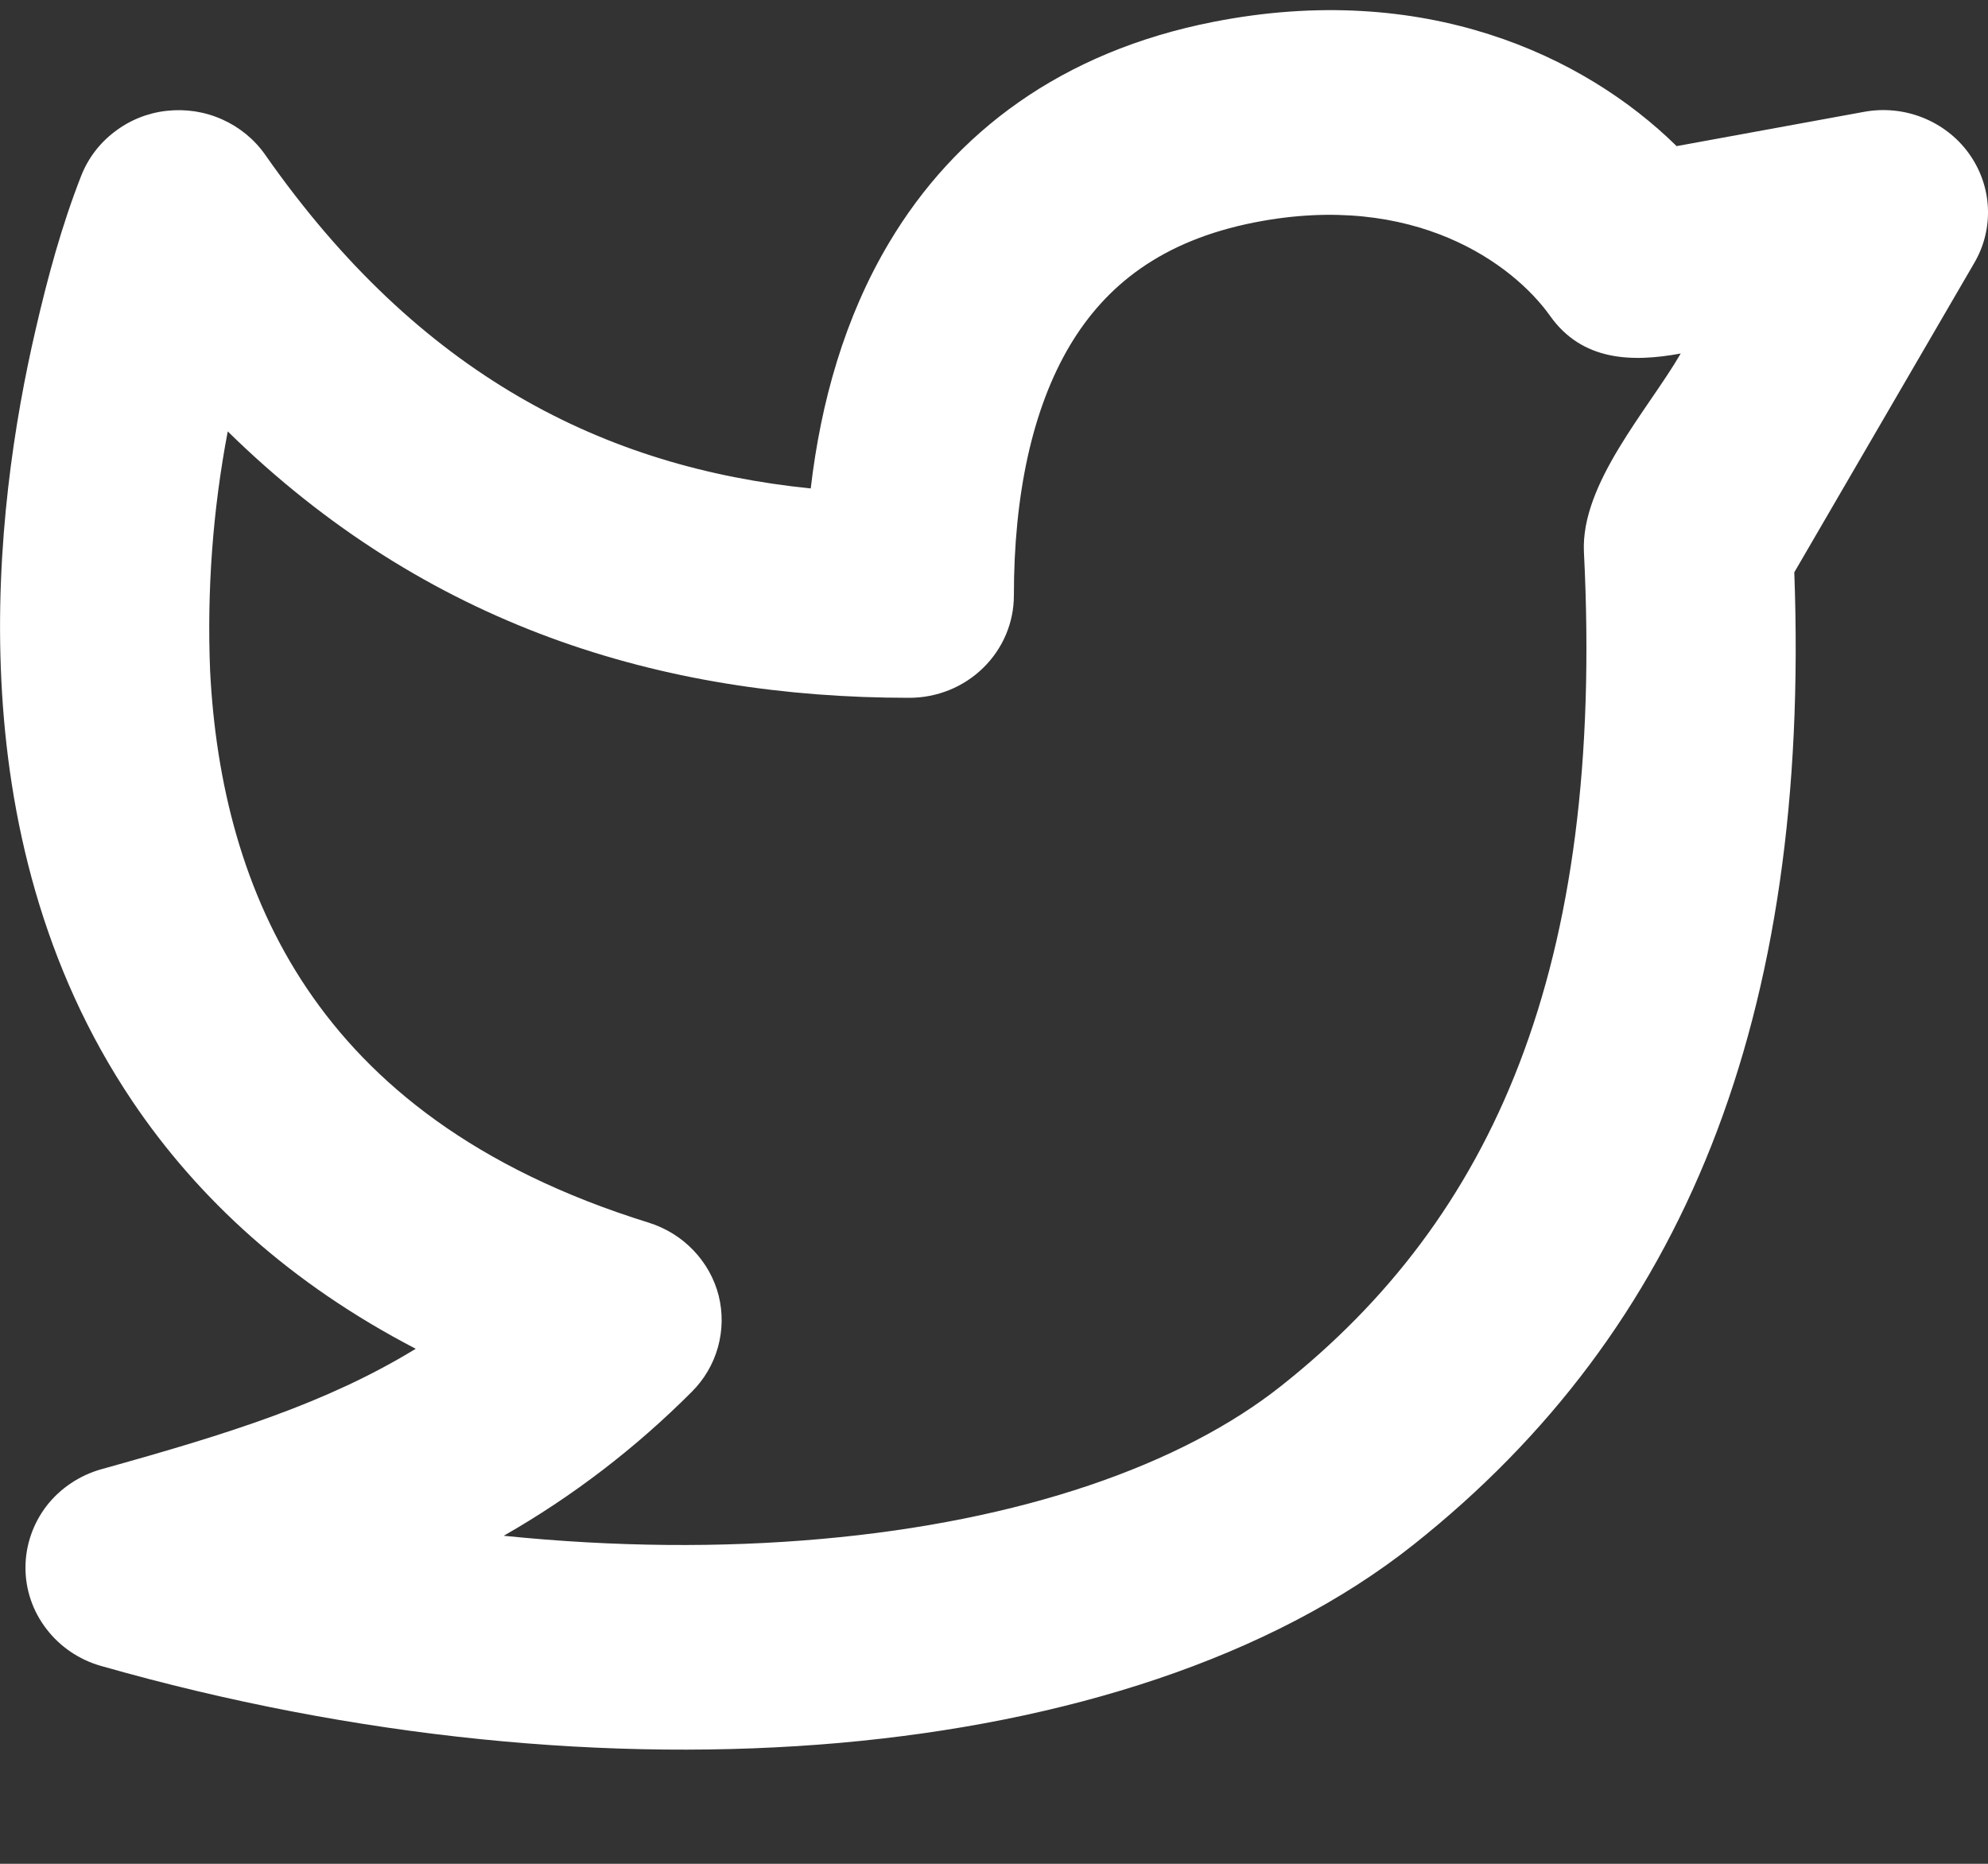 <svg width="16" height="15" viewBox="0 0 16 15" fill="none" xmlns="http://www.w3.org/2000/svg">
<rect x="0" y="0" width="16" height="15" fill="#333333" stroke="none"/>
<path fill-rule="evenodd" clip-rule="evenodd" d="M12.476 2.543C12.179 2.125 11.384 1.537 10.097 1.79C9.345 1.938 8.897 2.301 8.611 2.78C8.307 3.291 8.16 3.985 8.16 4.793C8.16 5.011 8.071 5.221 7.913 5.375C7.755 5.53 7.541 5.616 7.318 5.616C5.325 5.616 3.429 5.037 1.833 3.472C1.712 4.107 1.665 4.754 1.691 5.399C1.736 6.293 1.954 7.19 2.472 7.958C2.982 8.714 3.819 9.405 5.221 9.84C5.358 9.883 5.482 9.959 5.58 10.062C5.679 10.165 5.749 10.29 5.784 10.427C5.818 10.564 5.816 10.707 5.778 10.843C5.74 10.979 5.667 11.103 5.566 11.203C5.117 11.653 4.609 12.043 4.054 12.36C4.946 12.451 5.807 12.457 6.605 12.386C8.222 12.243 9.51 11.791 10.315 11.151C12.01 9.807 12.917 7.803 12.748 4.445C12.72 3.893 13.265 3.297 13.527 2.845C13.131 2.918 12.733 2.905 12.476 2.543ZM1.341 0.892C1.494 0.875 1.648 0.898 1.788 0.961C1.927 1.023 2.047 1.121 2.134 1.245C3.377 3.023 4.869 3.763 6.525 3.931C6.606 3.238 6.797 2.554 7.157 1.951C7.684 1.067 8.541 0.416 9.766 0.176C11.458 -0.157 12.747 0.442 13.494 1.176L15.003 0.9C15.161 0.871 15.324 0.887 15.473 0.946C15.622 1.005 15.751 1.104 15.844 1.232C15.937 1.36 15.991 1.511 15.999 1.668C16.007 1.825 15.969 1.981 15.889 2.117L14.441 4.606C14.573 8.197 13.553 10.704 11.377 12.431C10.223 13.347 8.571 13.866 6.758 14.027C4.93 14.188 2.865 13.993 0.811 13.407C0.636 13.357 0.482 13.252 0.373 13.109C0.263 12.966 0.204 12.792 0.205 12.613C0.206 12.434 0.266 12.261 0.376 12.118C0.487 11.976 0.642 11.873 0.817 11.824C1.85 11.537 2.636 11.289 3.346 10.855C2.337 10.331 1.593 9.646 1.067 8.865C0.336 7.78 0.064 6.569 0.011 5.478C-0.043 4.387 0.118 3.376 0.288 2.647C0.384 2.231 0.497 1.814 0.653 1.416C0.708 1.275 0.801 1.152 0.923 1.06C1.044 0.967 1.188 0.909 1.341 0.892Z" fill="white"/>
</svg>
